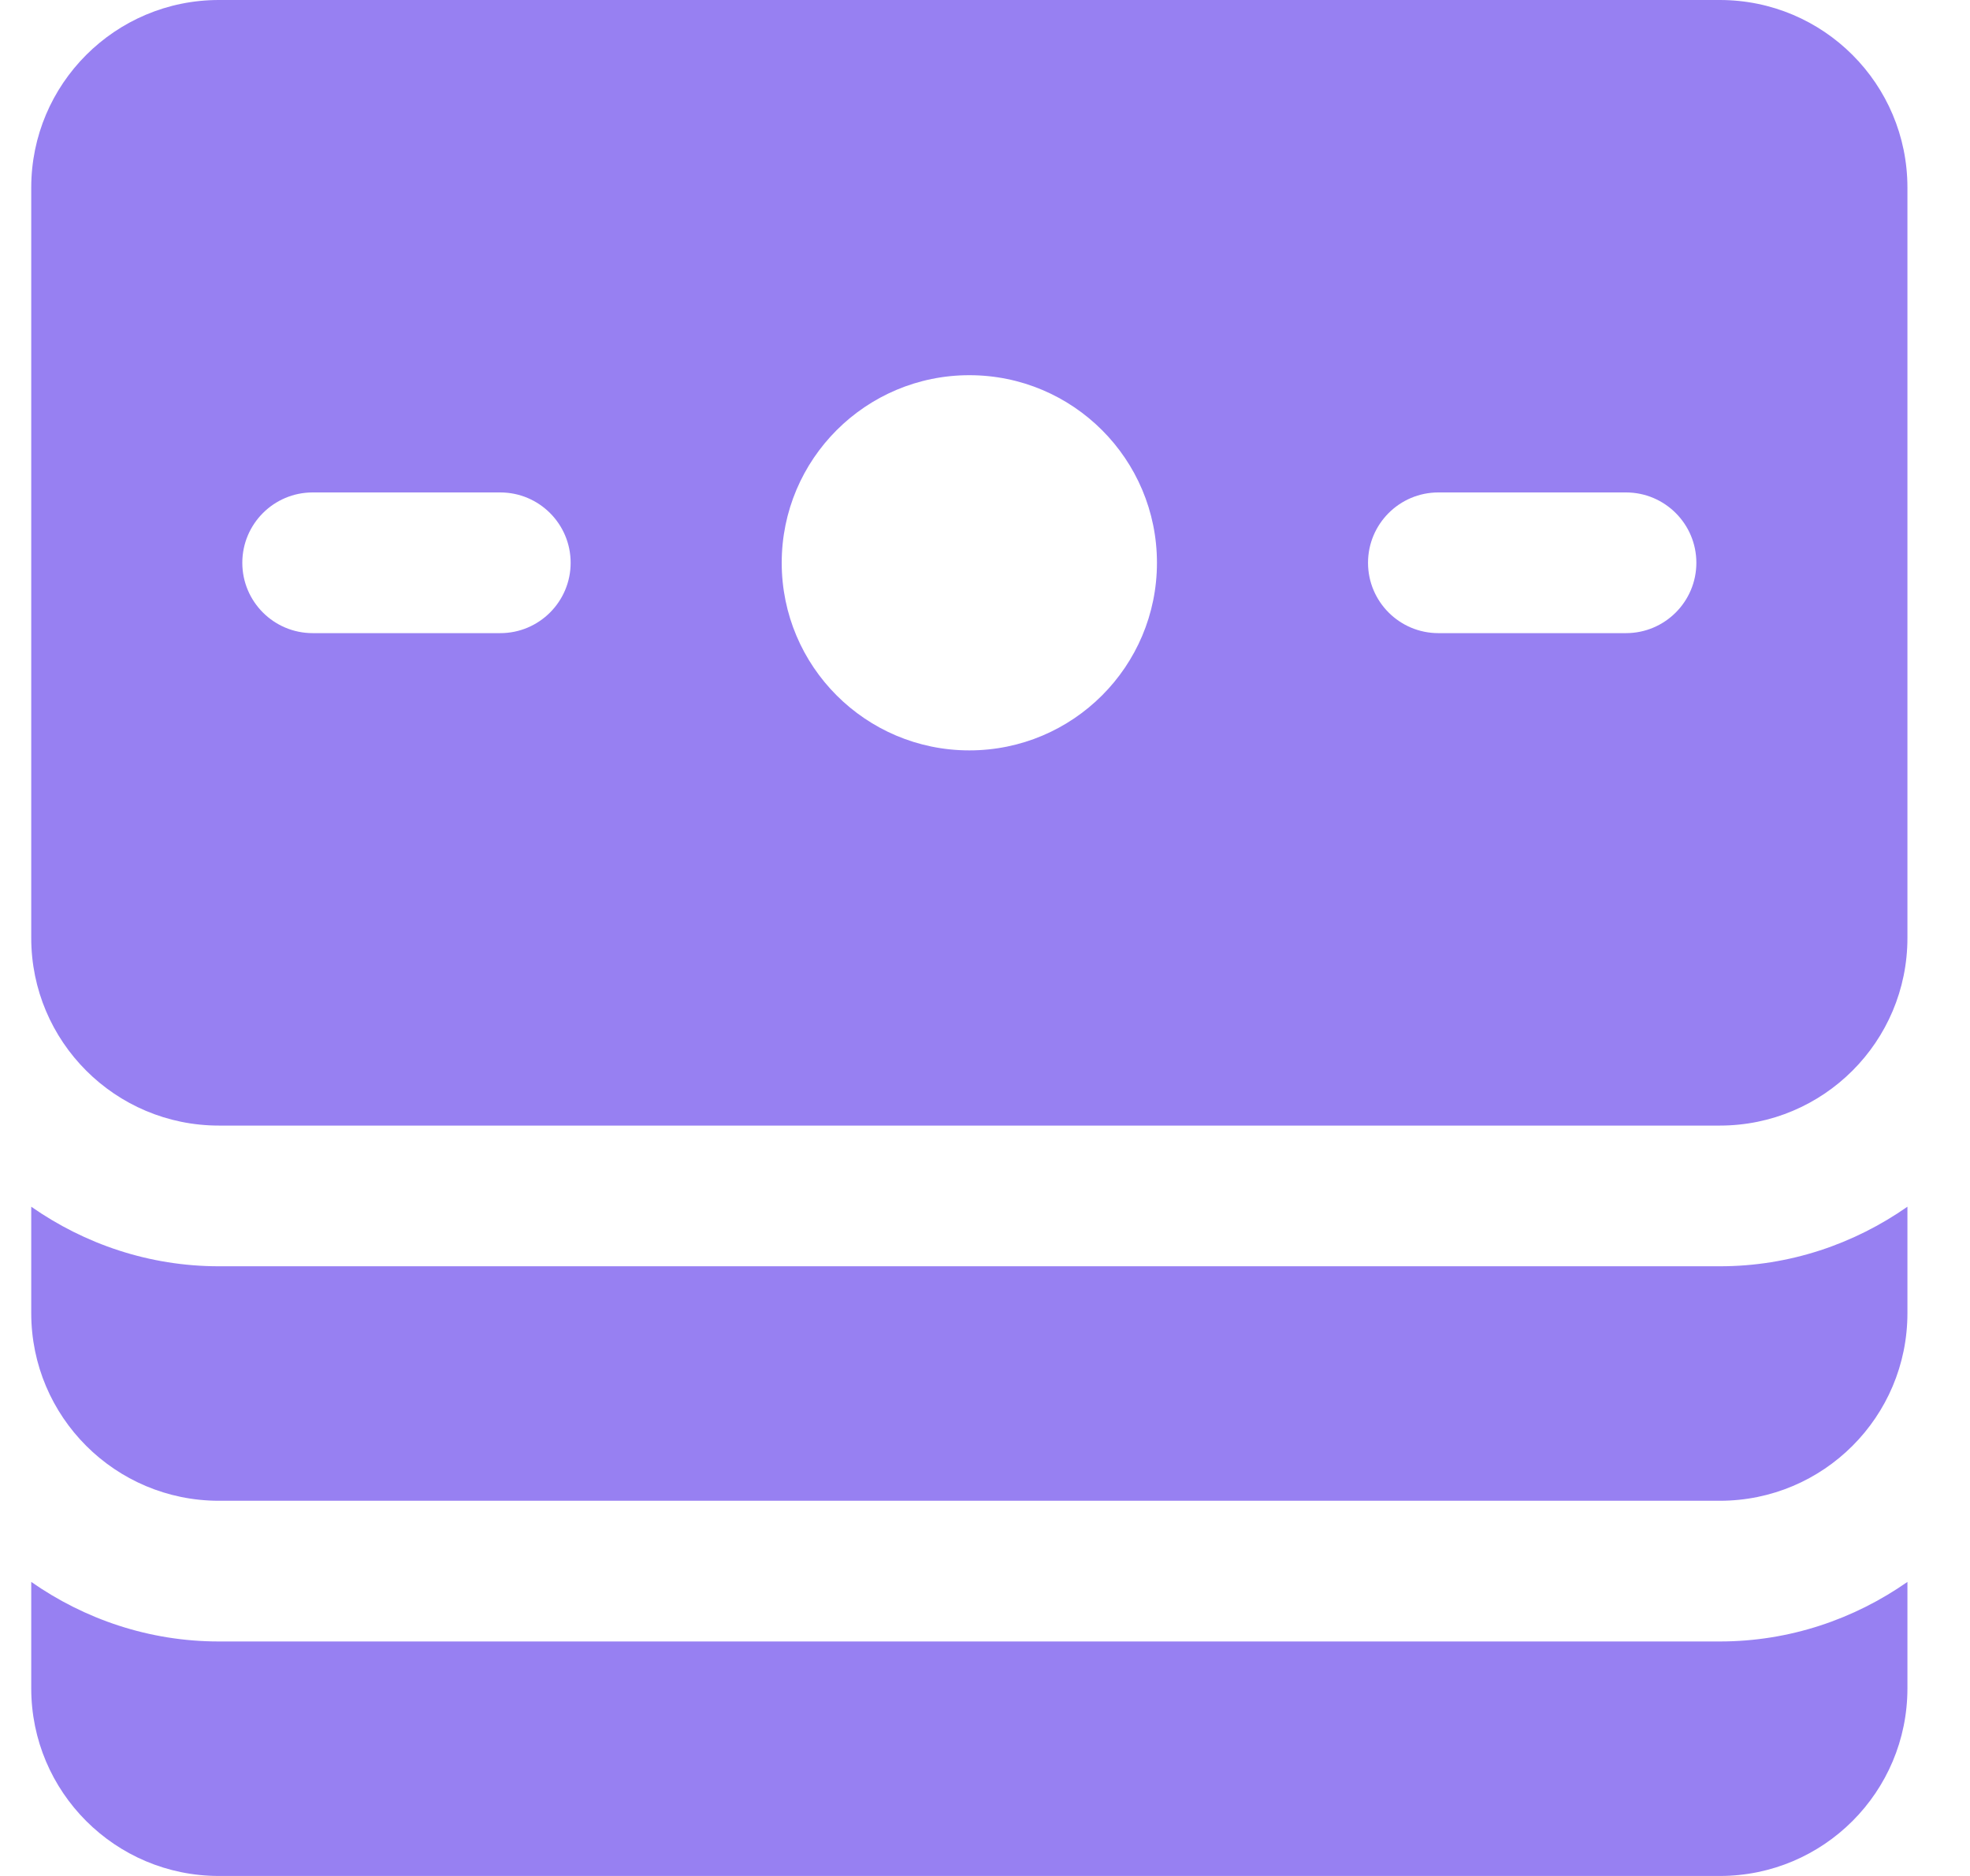 <svg width="21" height="20" viewBox="0 0 21 20" fill="none" xmlns="http://www.w3.org/2000/svg">
<path d="M18.333 0H2.333C1.229 0 0.333 0.895 0.333 2V10C0.333 11.105 1.229 12 2.333 12H18.333C19.438 12 20.333 11.105 20.333 10V2C20.333 0.895 19.438 0 18.333 0ZM5.333 6.75H3.333C2.919 6.75 2.583 6.414 2.583 6C2.583 5.586 2.919 5.25 3.333 5.25H5.333C5.747 5.25 6.083 5.586 6.083 6C6.083 6.414 5.747 6.75 5.333 6.75ZM10.333 8C9.229 8 8.333 7.105 8.333 6C8.333 4.895 9.229 4 10.333 4C11.438 4 12.333 4.895 12.333 6C12.333 7.105 11.438 8 10.333 8ZM17.333 6.75H15.333C14.919 6.75 14.583 6.414 14.583 6C14.583 5.586 14.919 5.25 15.333 5.25H17.333C17.747 5.25 18.083 5.586 18.083 6C18.083 6.414 17.747 6.75 17.333 6.75ZM18.333 13.5C19.078 13.5 19.765 13.262 20.333 12.865V14C20.333 15.105 19.438 16 18.333 16H2.333C1.229 16 0.333 15.105 0.333 14V12.865C0.901 13.262 1.589 13.5 2.333 13.5H18.333ZM18.333 17.5C19.078 17.5 19.765 17.262 20.333 16.865V18C20.333 19.105 19.438 20 18.333 20H2.333C1.229 20 0.333 19.105 0.333 18V16.865C0.901 17.262 1.589 17.5 2.333 17.5H18.333Z" fill="#9780F2"/>
</svg>
